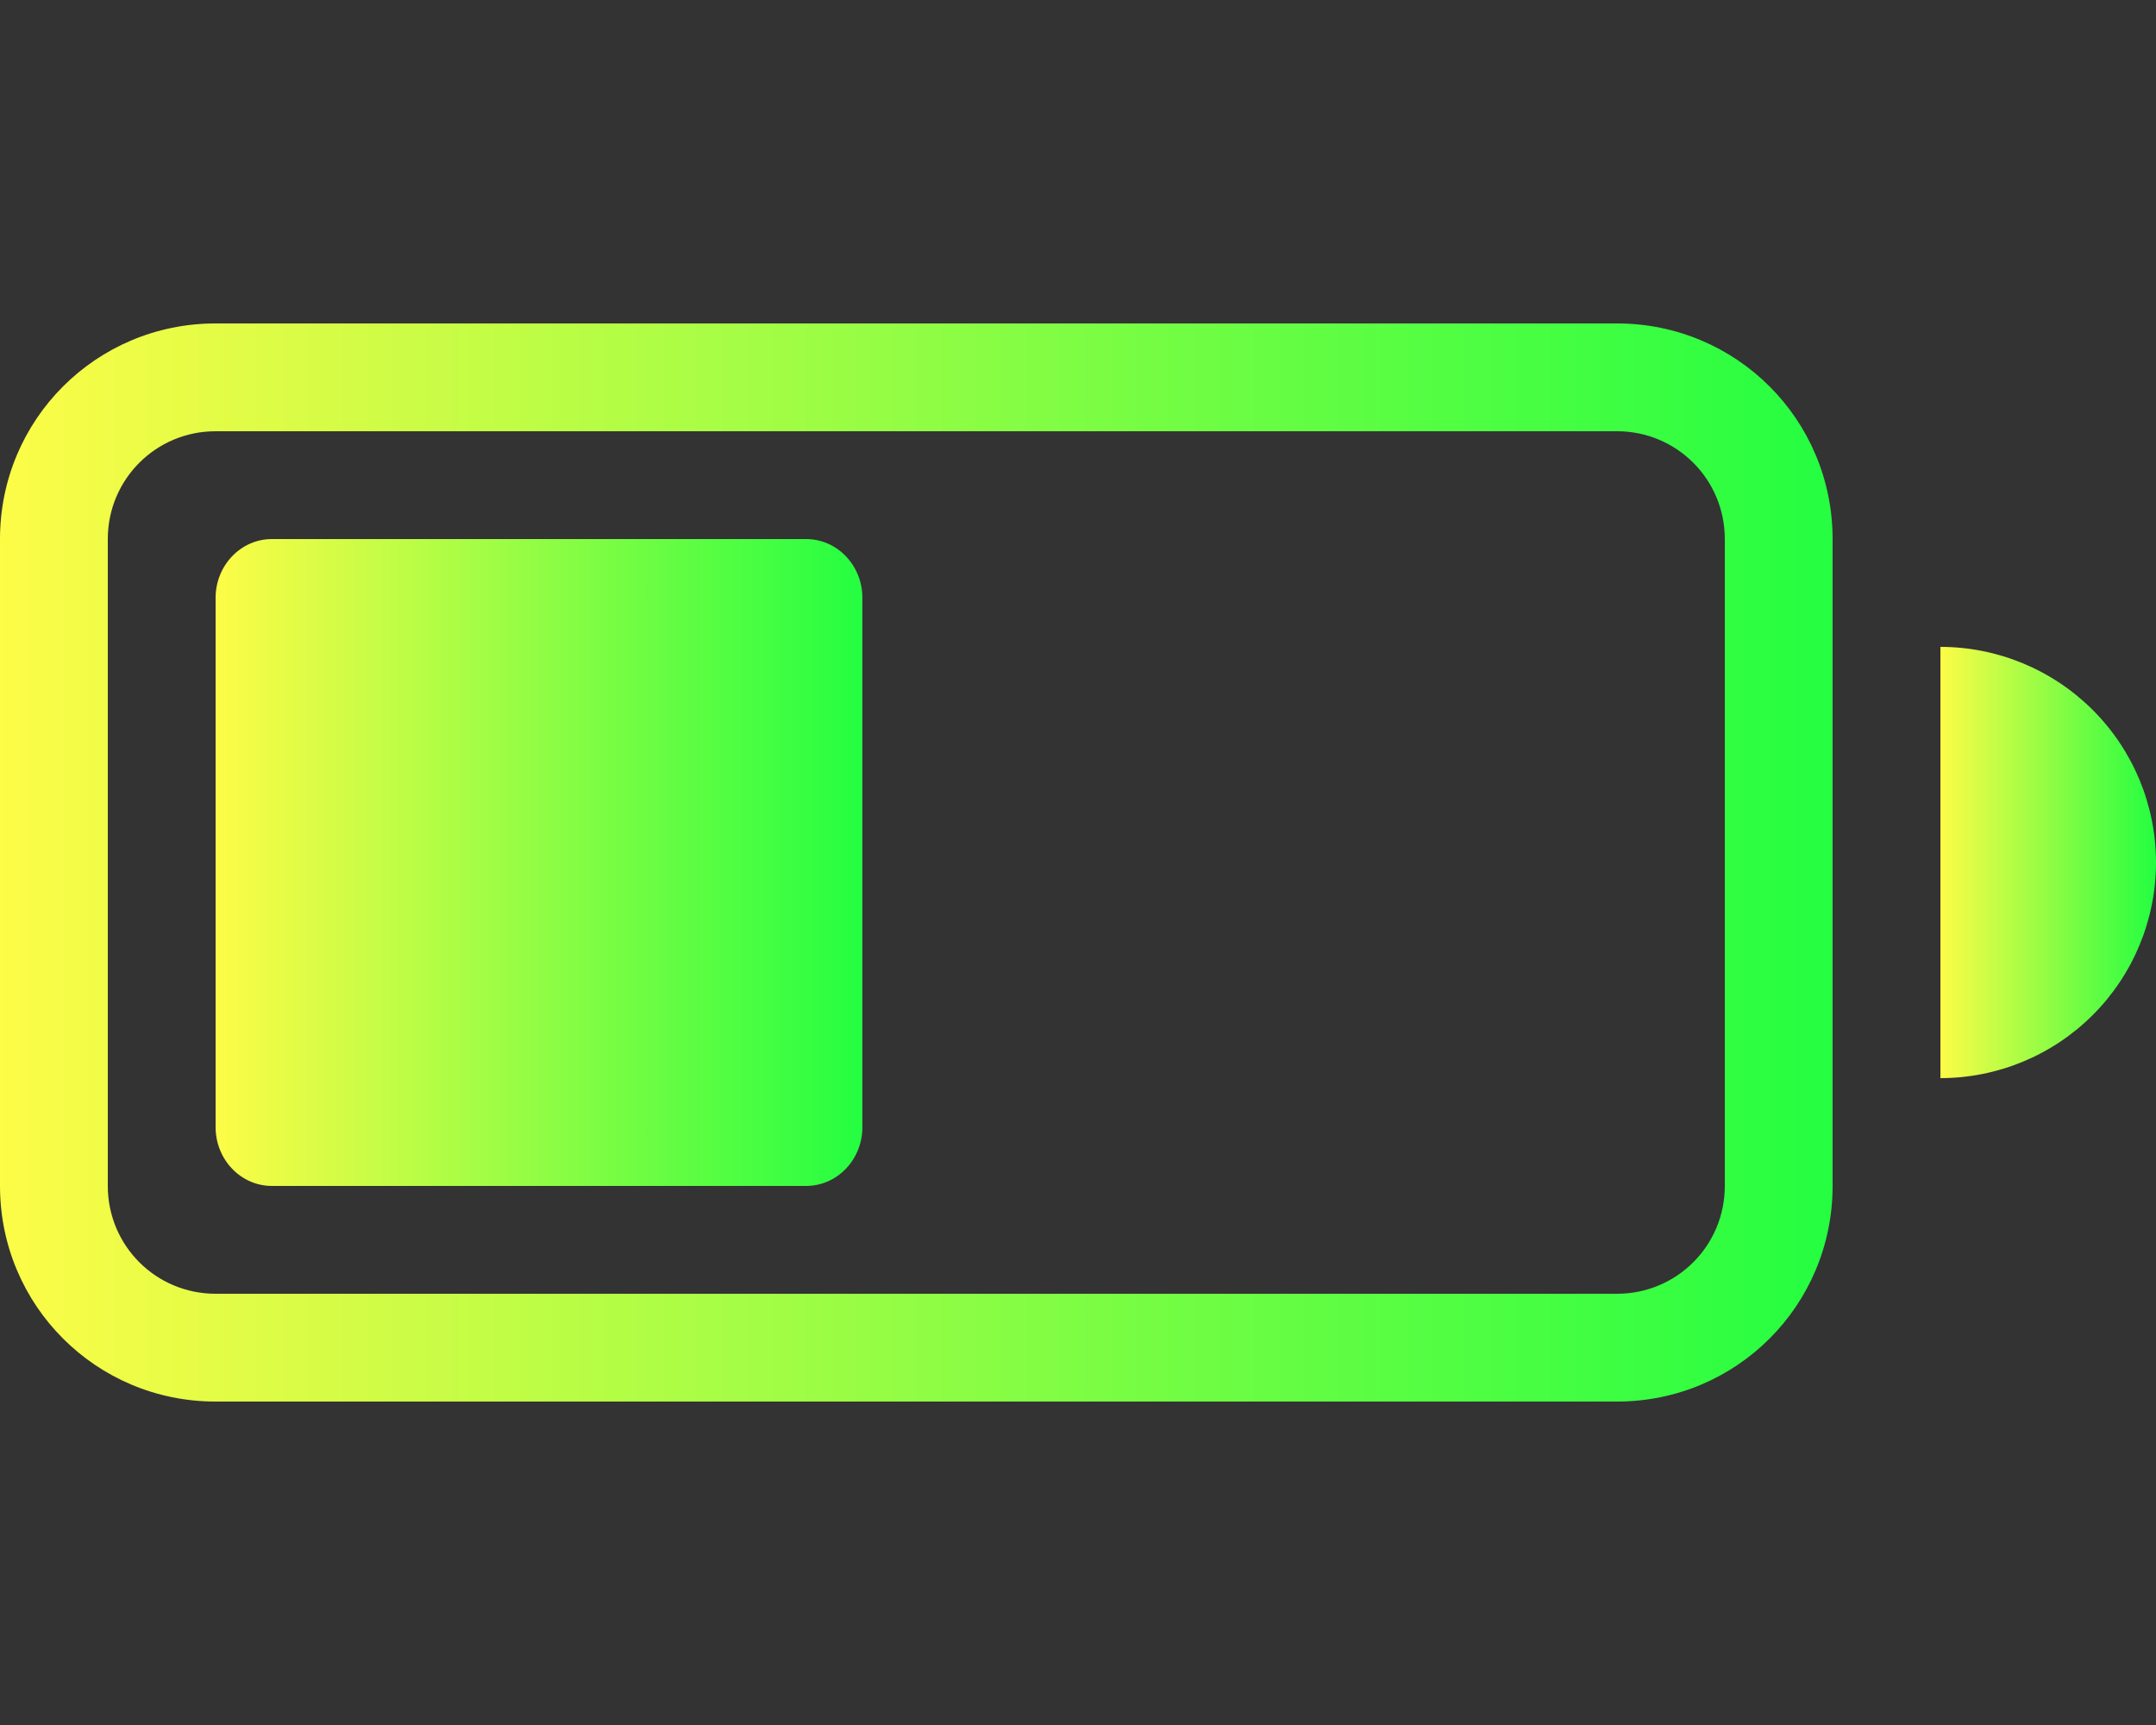 <svg width="20" height="16" viewBox="0 0 20 16" fill="none" xmlns="http://www.w3.org/2000/svg">
<rect x="0" y="0" width="20" height="16" fill="#333333" stroke="none"/>
<path d="M7.478 5H2.522C2.234 5 2 5.244 2 5.546V10.454C2 10.756 2.234 11 2.522 11H7.478C7.766 11 8 10.756 8 10.454V5.546C8 5.244 7.766 5 7.478 5Z" fill="url(#paint0_linear_9_1421)"/>
<path fill-rule="evenodd" clip-rule="evenodd" d="M2 3C0.892 3 0 3.892 0 5V11C0 12.108 0.892 13 2 13H15C16.108 13 17 12.108 17 11V5C17 3.892 16.108 3 15 3H2ZM2 4H15C15.554 4 16 4.446 16 5V11C16 11.554 15.554 12 15 12H2C1.446 12 1 11.554 1 11V5C1 4.446 1.446 4 2 4Z" fill="url(#paint1_linear_9_1421)"/>
<path fill-rule="evenodd" clip-rule="evenodd" d="M18 6V10C18.53 10 19.039 9.789 19.414 9.414C19.789 9.039 20 8.53 20 8C20 7.47 19.789 6.961 19.414 6.586C19.039 6.211 18.53 6 18 6Z" fill="url(#paint2_linear_9_1421)"/>
<defs>
<linearGradient id="paint0_linear_9_1421" x1="2" y1="8" x2="8" y2="8" gradientUnits="userSpaceOnUse">
<stop stop-color="#FDFC47"/>
<stop offset="1" stop-color="#24FE41"/>
</linearGradient>
<linearGradient id="paint1_linear_9_1421" x1="0" y1="8" x2="17" y2="8" gradientUnits="userSpaceOnUse">
<stop stop-color="#FDFC47"/>
<stop offset="1" stop-color="#24FE41"/>
</linearGradient>
<linearGradient id="paint2_linear_9_1421" x1="18" y1="8" x2="20" y2="8" gradientUnits="userSpaceOnUse">
<stop stop-color="#FDFC47"/>
<stop offset="1" stop-color="#24FE41"/>
</linearGradient>
</defs>
</svg>
